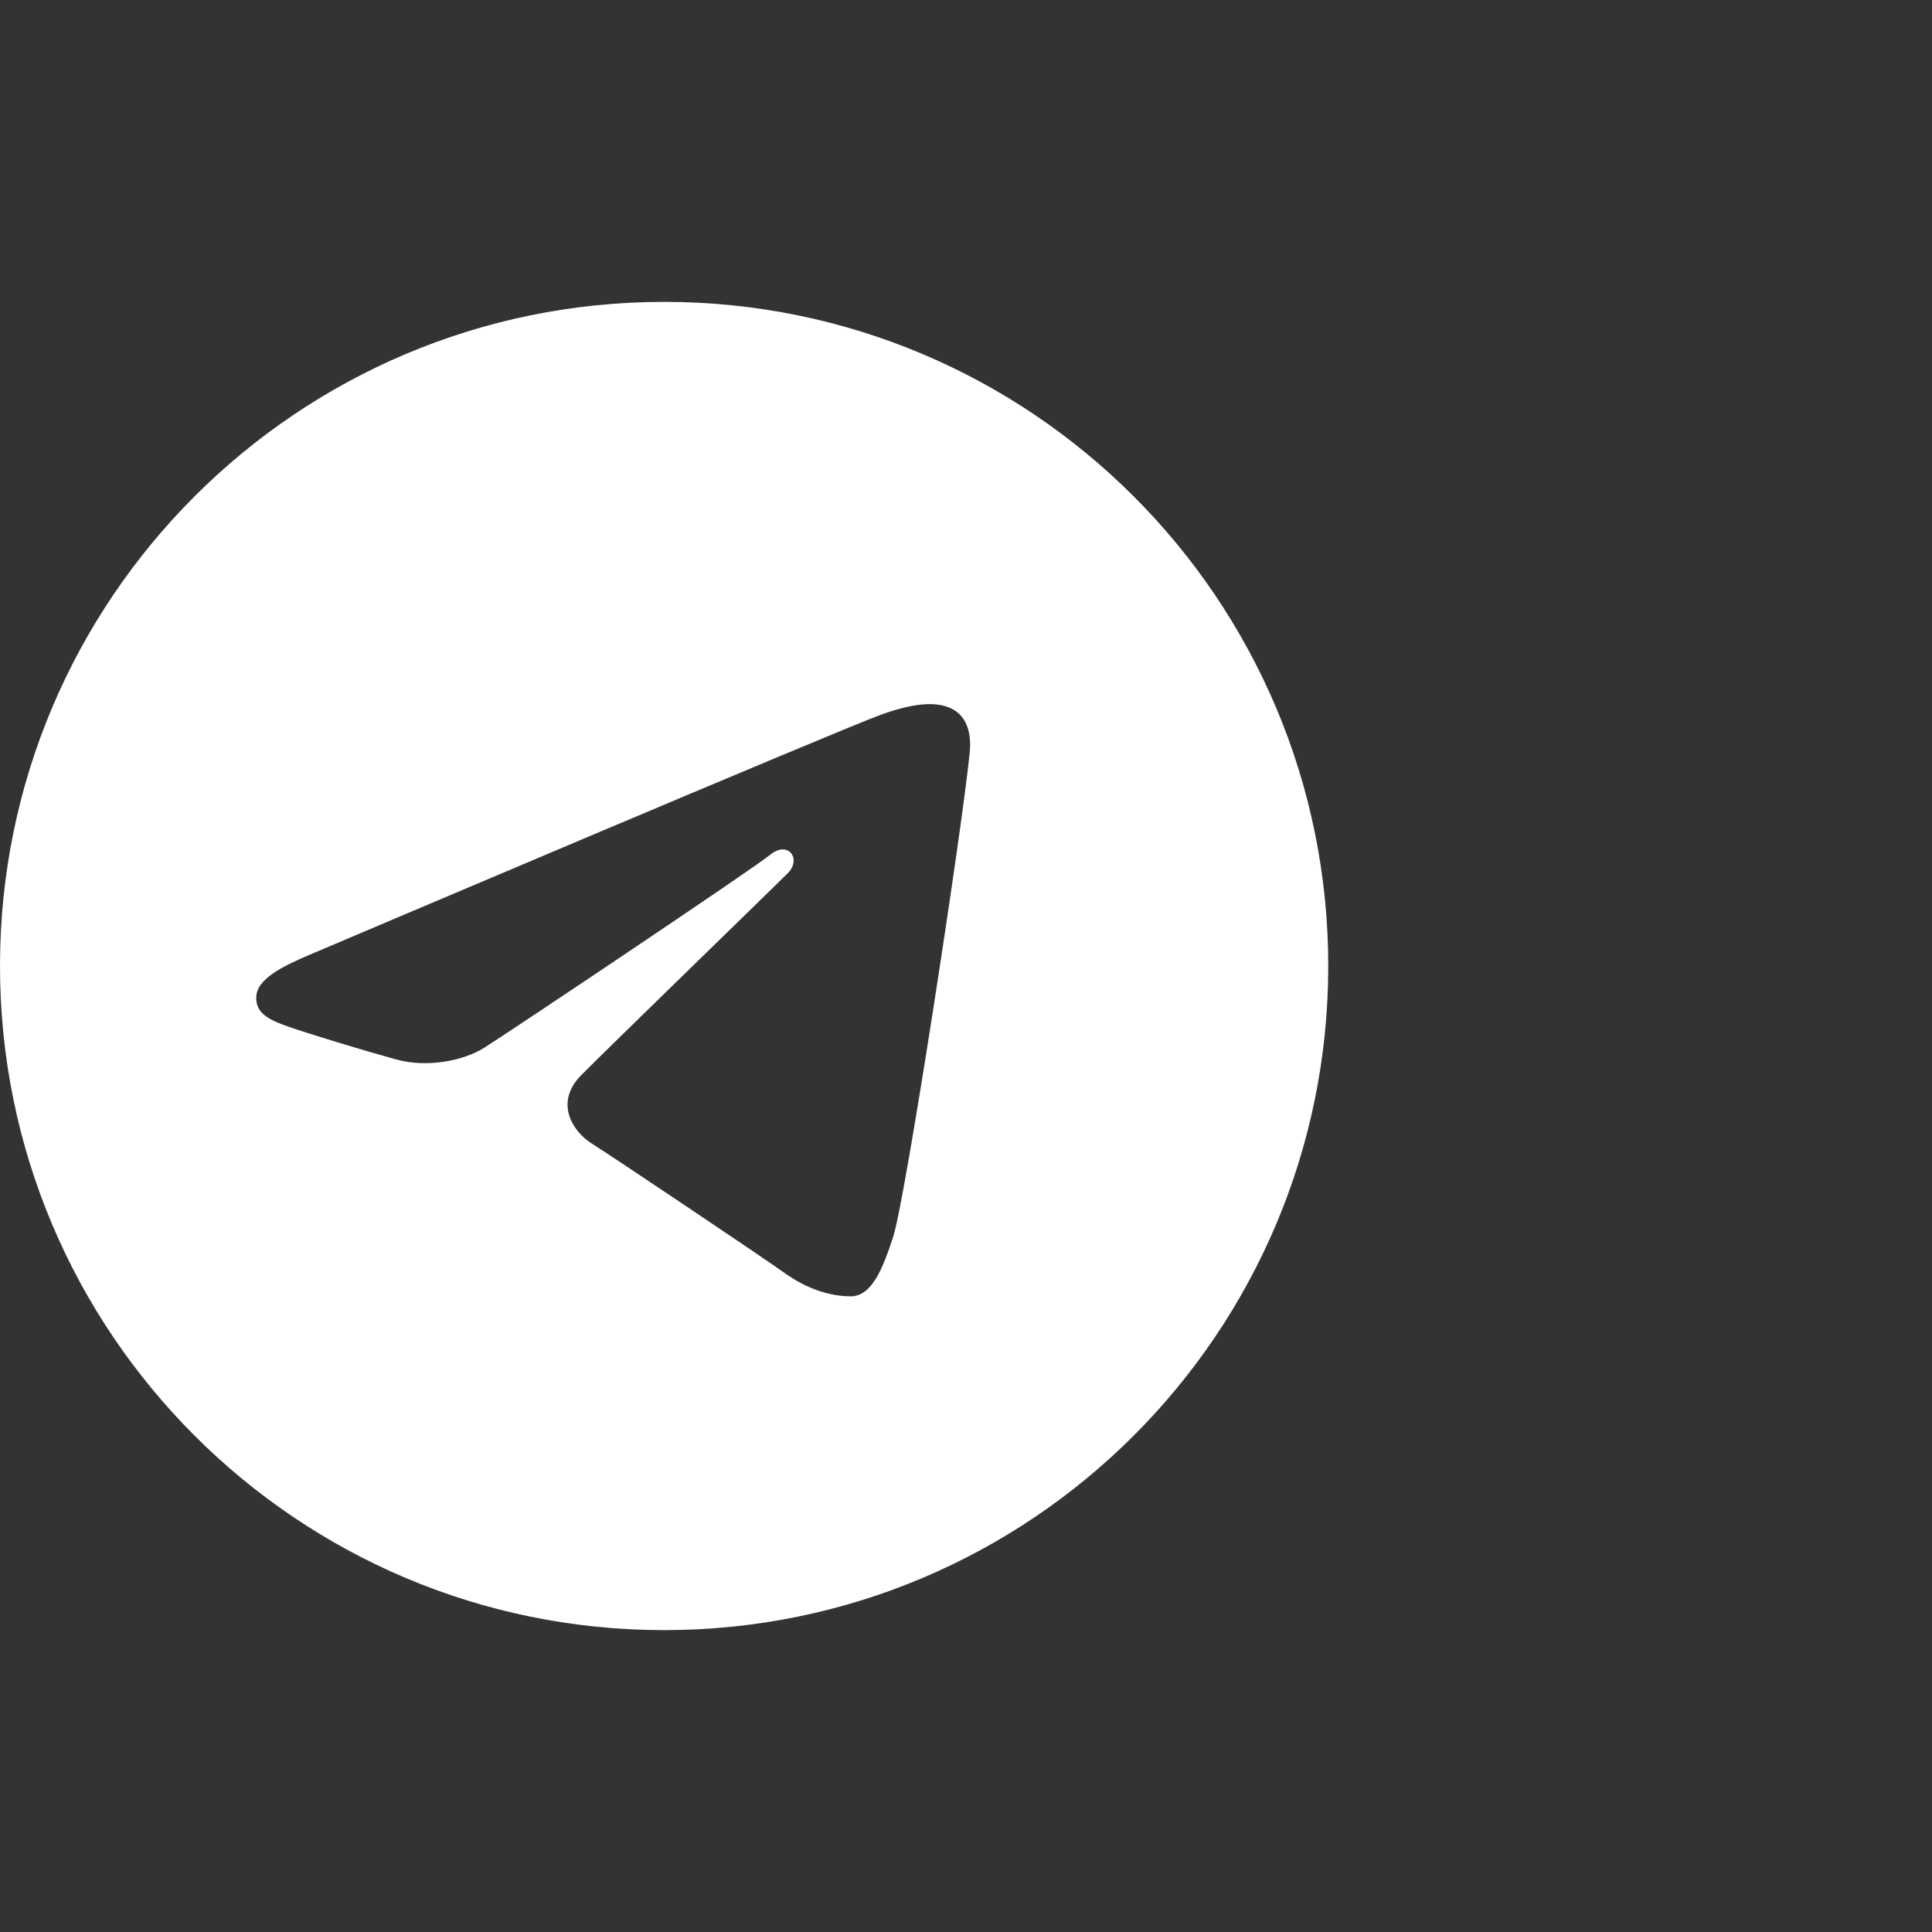 <svg width="32" height="32" viewBox="0 0 32 32" fill="none" xmlns="http://www.w3.org/2000/svg">
<rect x="0" y="0" width="32" height="32" fill="#333333" stroke="none"/>
<path d="M11 5C17.075 5 22 9.925 22 16C22 22.075 17.075 27 11 27C4.925 27 0 22.075 0 16C0 9.925 4.925 5 11 5ZM14.794 20.484C14.997 19.863 15.945 13.676 16.062 12.457C16.097 12.088 15.981 11.842 15.752 11.733C15.476 11.6 15.066 11.666 14.591 11.838C13.94 12.072 5.612 15.608 5.131 15.813C4.675 16.007 4.244 16.218 4.244 16.524C4.244 16.739 4.371 16.86 4.723 16.986C5.09 17.117 6.012 17.396 6.557 17.547C7.082 17.692 7.679 17.566 8.014 17.358C8.369 17.137 12.464 14.397 12.758 14.157C13.052 13.917 13.286 14.224 13.046 14.465C12.806 14.705 9.995 17.433 9.624 17.811C9.174 18.27 9.493 18.745 9.795 18.936C10.14 19.153 12.62 20.816 12.993 21.083C13.367 21.35 13.746 21.471 14.092 21.471C14.439 21.471 14.622 21.014 14.794 20.484Z" fill="#FFFFFF"/>
</svg>

